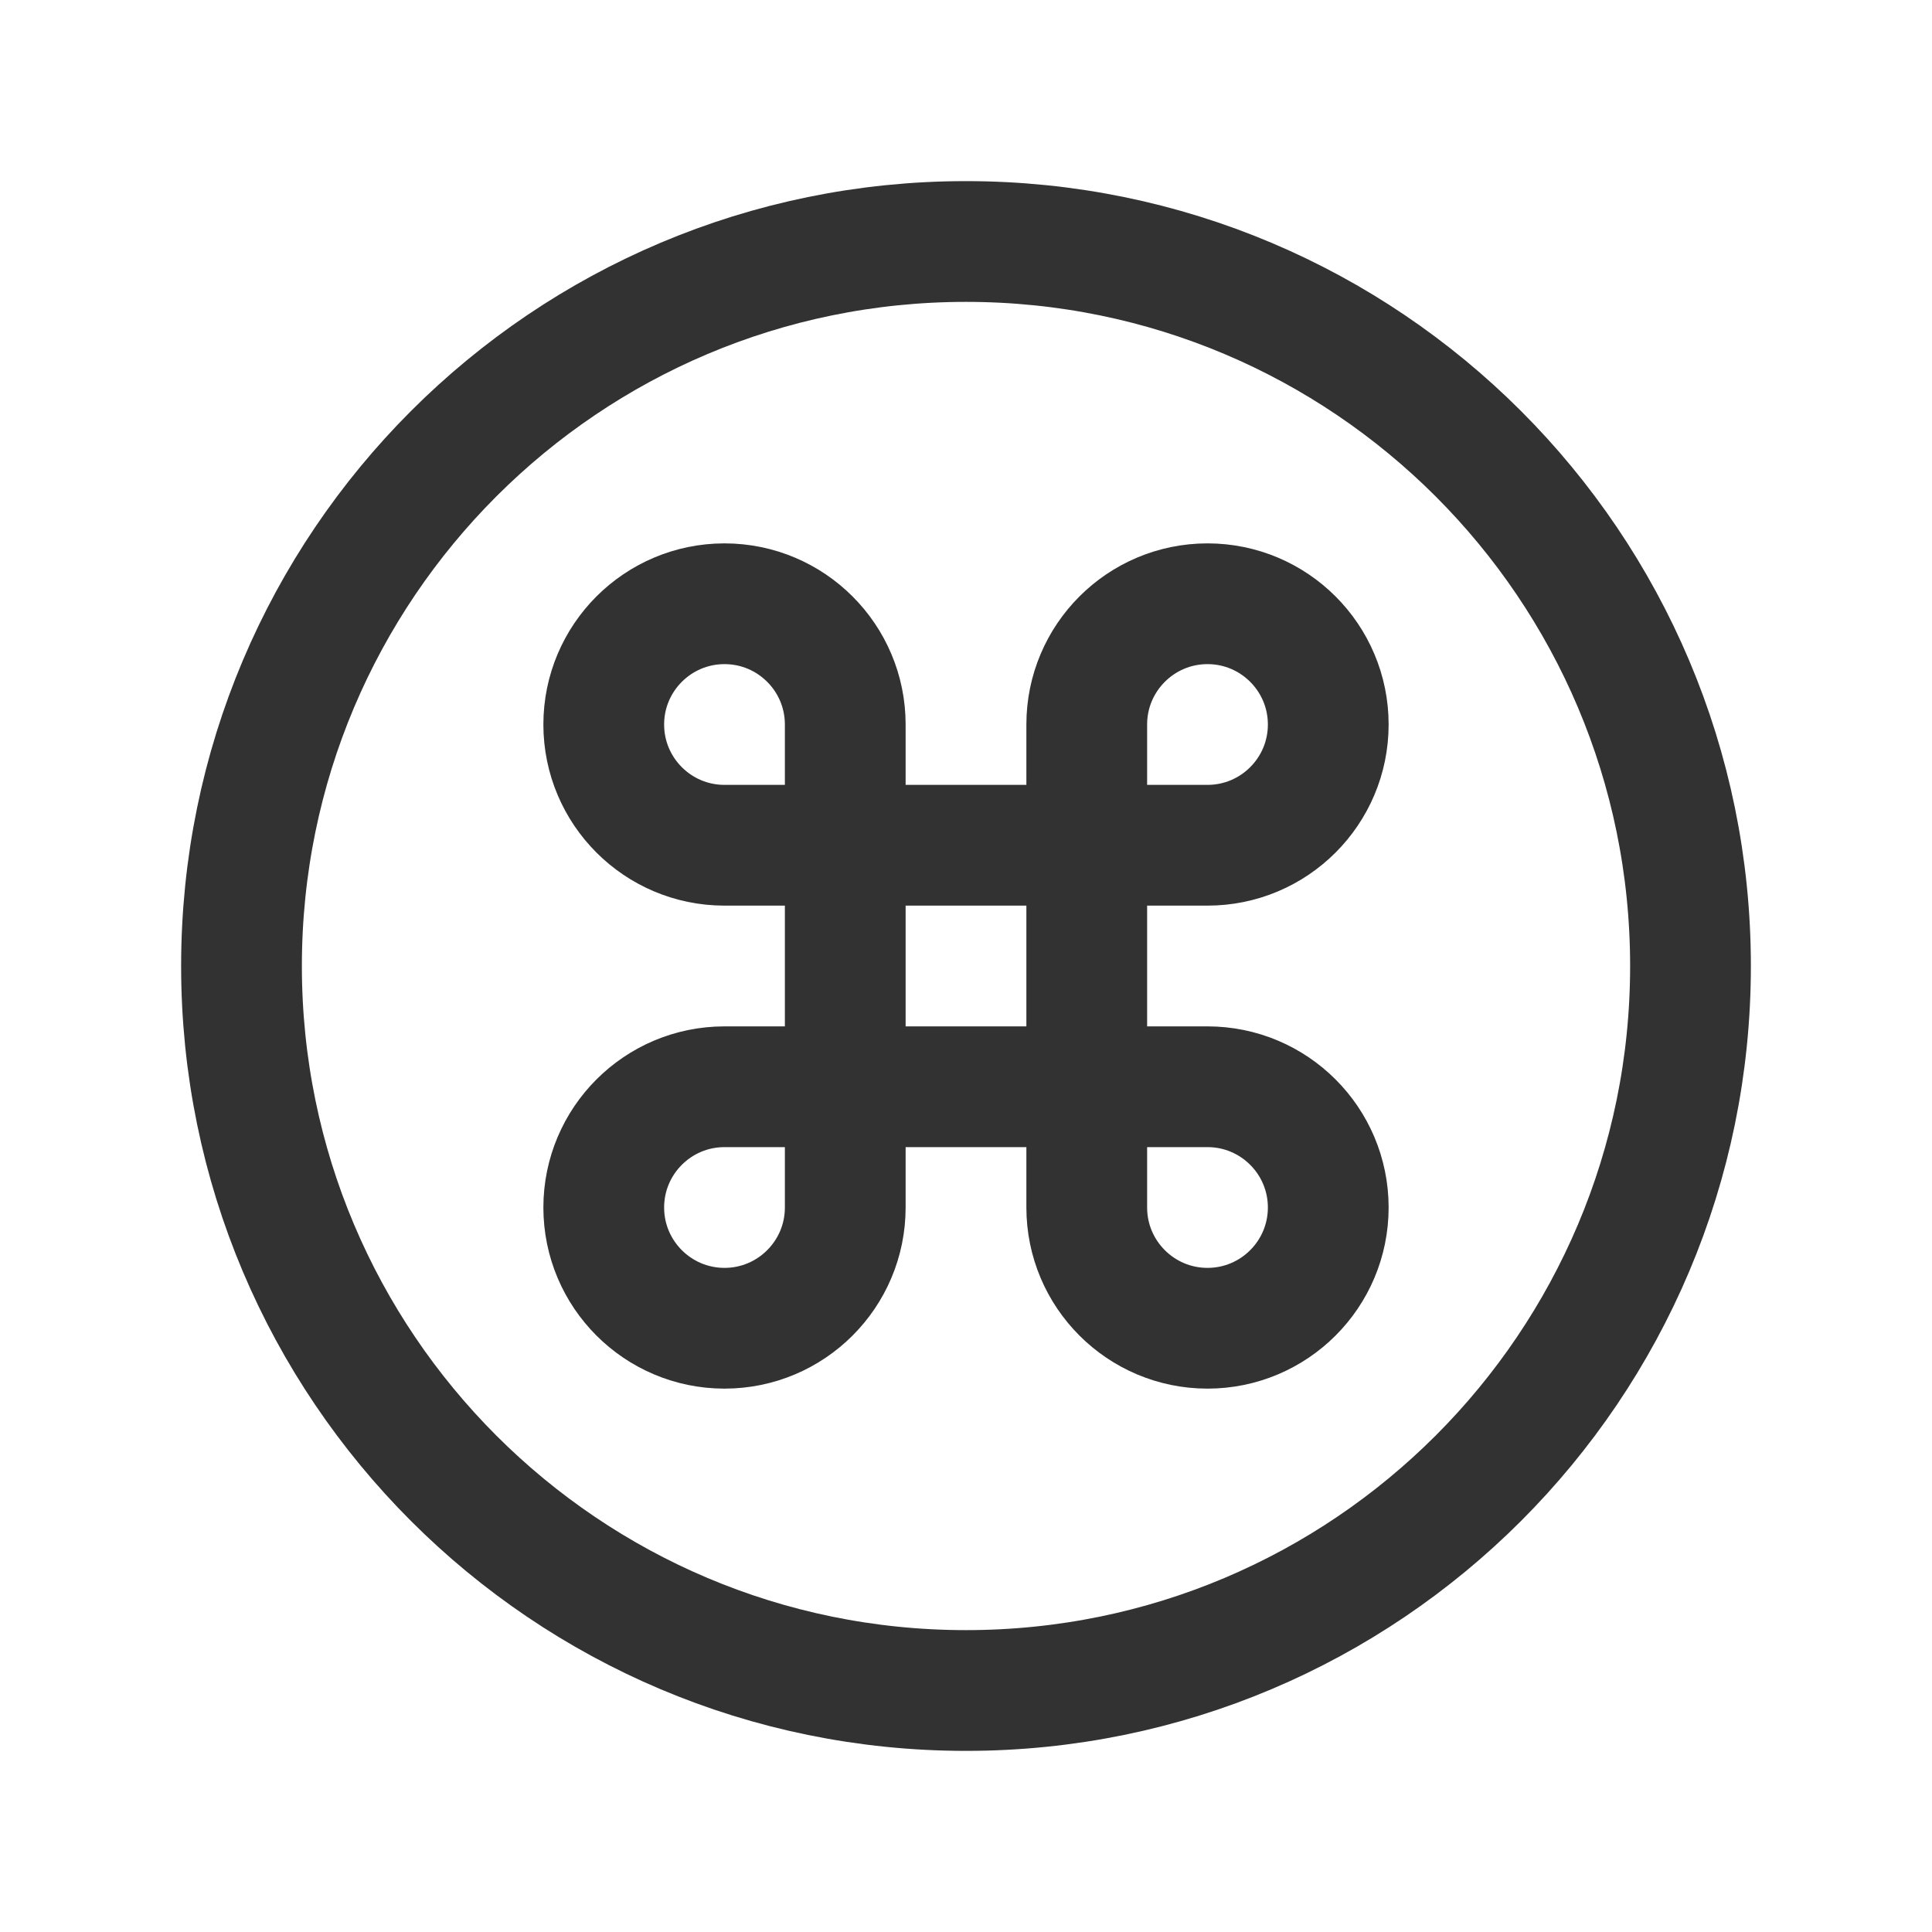<?xml version="1.0" encoding="UTF-8"?><svg version="1.1" viewBox="0 0 24 24" xmlns="http://www.w3.org/2000/svg" xmlns:xlink="http://www.w3.org/1999/xlink"><g stroke-linecap="round" stroke-width="1.5" stroke="#323232" fill="none" stroke-linejoin="round"><path d="M10.5 10.5h-1.5l-6.55671e-08-1.77636e-15c-.828-3.62117e-08-1.5-.672-1.5-1.5 0 0 0-1.77636e-15 0-1.77636e-15v0l1.5099e-14-1.60927e-07c1.25089e-07-.828.672-1.5 1.5-1.5h-1.60927e-07 -6.55671e-08c.828-3.62117e-08 1.5.672 1.5 1.5Z"></path><path d="M10.5 10.5h3v3h-3Z"></path><path d="M9 16.5v0h-6.55671e-08c-.828-3.62117e-08-1.5-.672-1.5-1.5 0 0 0-1.77636e-15 0-1.77636e-15v0l1.5099e-14-1.60927e-07c1.25089e-07-.828.672-1.5 1.5-1.5h1.5v1.5l-1.77636e-15 8.88178e-15c0 .828-.672 1.5-1.5 1.5 -5.38117e-08 0-1.07115e-07 0-1.60927e-07-7.10543e-15Z"></path><path d="M13.5 13.5h1.5l-6.55671e-08 1.77636e-15c.828-3.62117e-08 1.5.672 1.5 1.5v0 6.55671e-08c0 .828-.672 1.5-1.5 1.5 -2.03192e-08 0-4.52479e-08 0-6.55671e-08 0v0 0c-.828-3.62117e-08-1.5-.672-1.5-1.5Z"></path><path d="M12 3v0l-3.93403e-07 8.88178e-15c4.971-2.1727e-07 9 4.029 9 9v0 3.55271e-15c0 4.971-4.029 9-9 9 0 0-3.55271e-15 0-3.55271e-15 0v0l-3.93403e-07-7.10543e-15c-4.971-2.1727e-07-9-4.029-9-9 0 0 0-5.32907e-15 0-5.32907e-15h1.77636e-15l6.75016e-14-5.72157e-07c7.50534e-07-4.971 4.029-9 9-9Z"></path><path d="M15 7.5v0l-6.55671e-08 1.77636e-15c.828-3.62117e-08 1.5.672 1.5 1.5v0 6.55671e-08c0 .828-.672 1.5-1.5 1.5 -2.03192e-08 0-4.52479e-08 0-6.55671e-08-1.77636e-15h-1.5v-1.5l1.77636e-14 2.26494e-07c-1.25089e-07-.828.672-1.5 1.5-1.5Z"></path></g><path fill="none" d="M24 24h-24v-24h24Z"></path></svg>